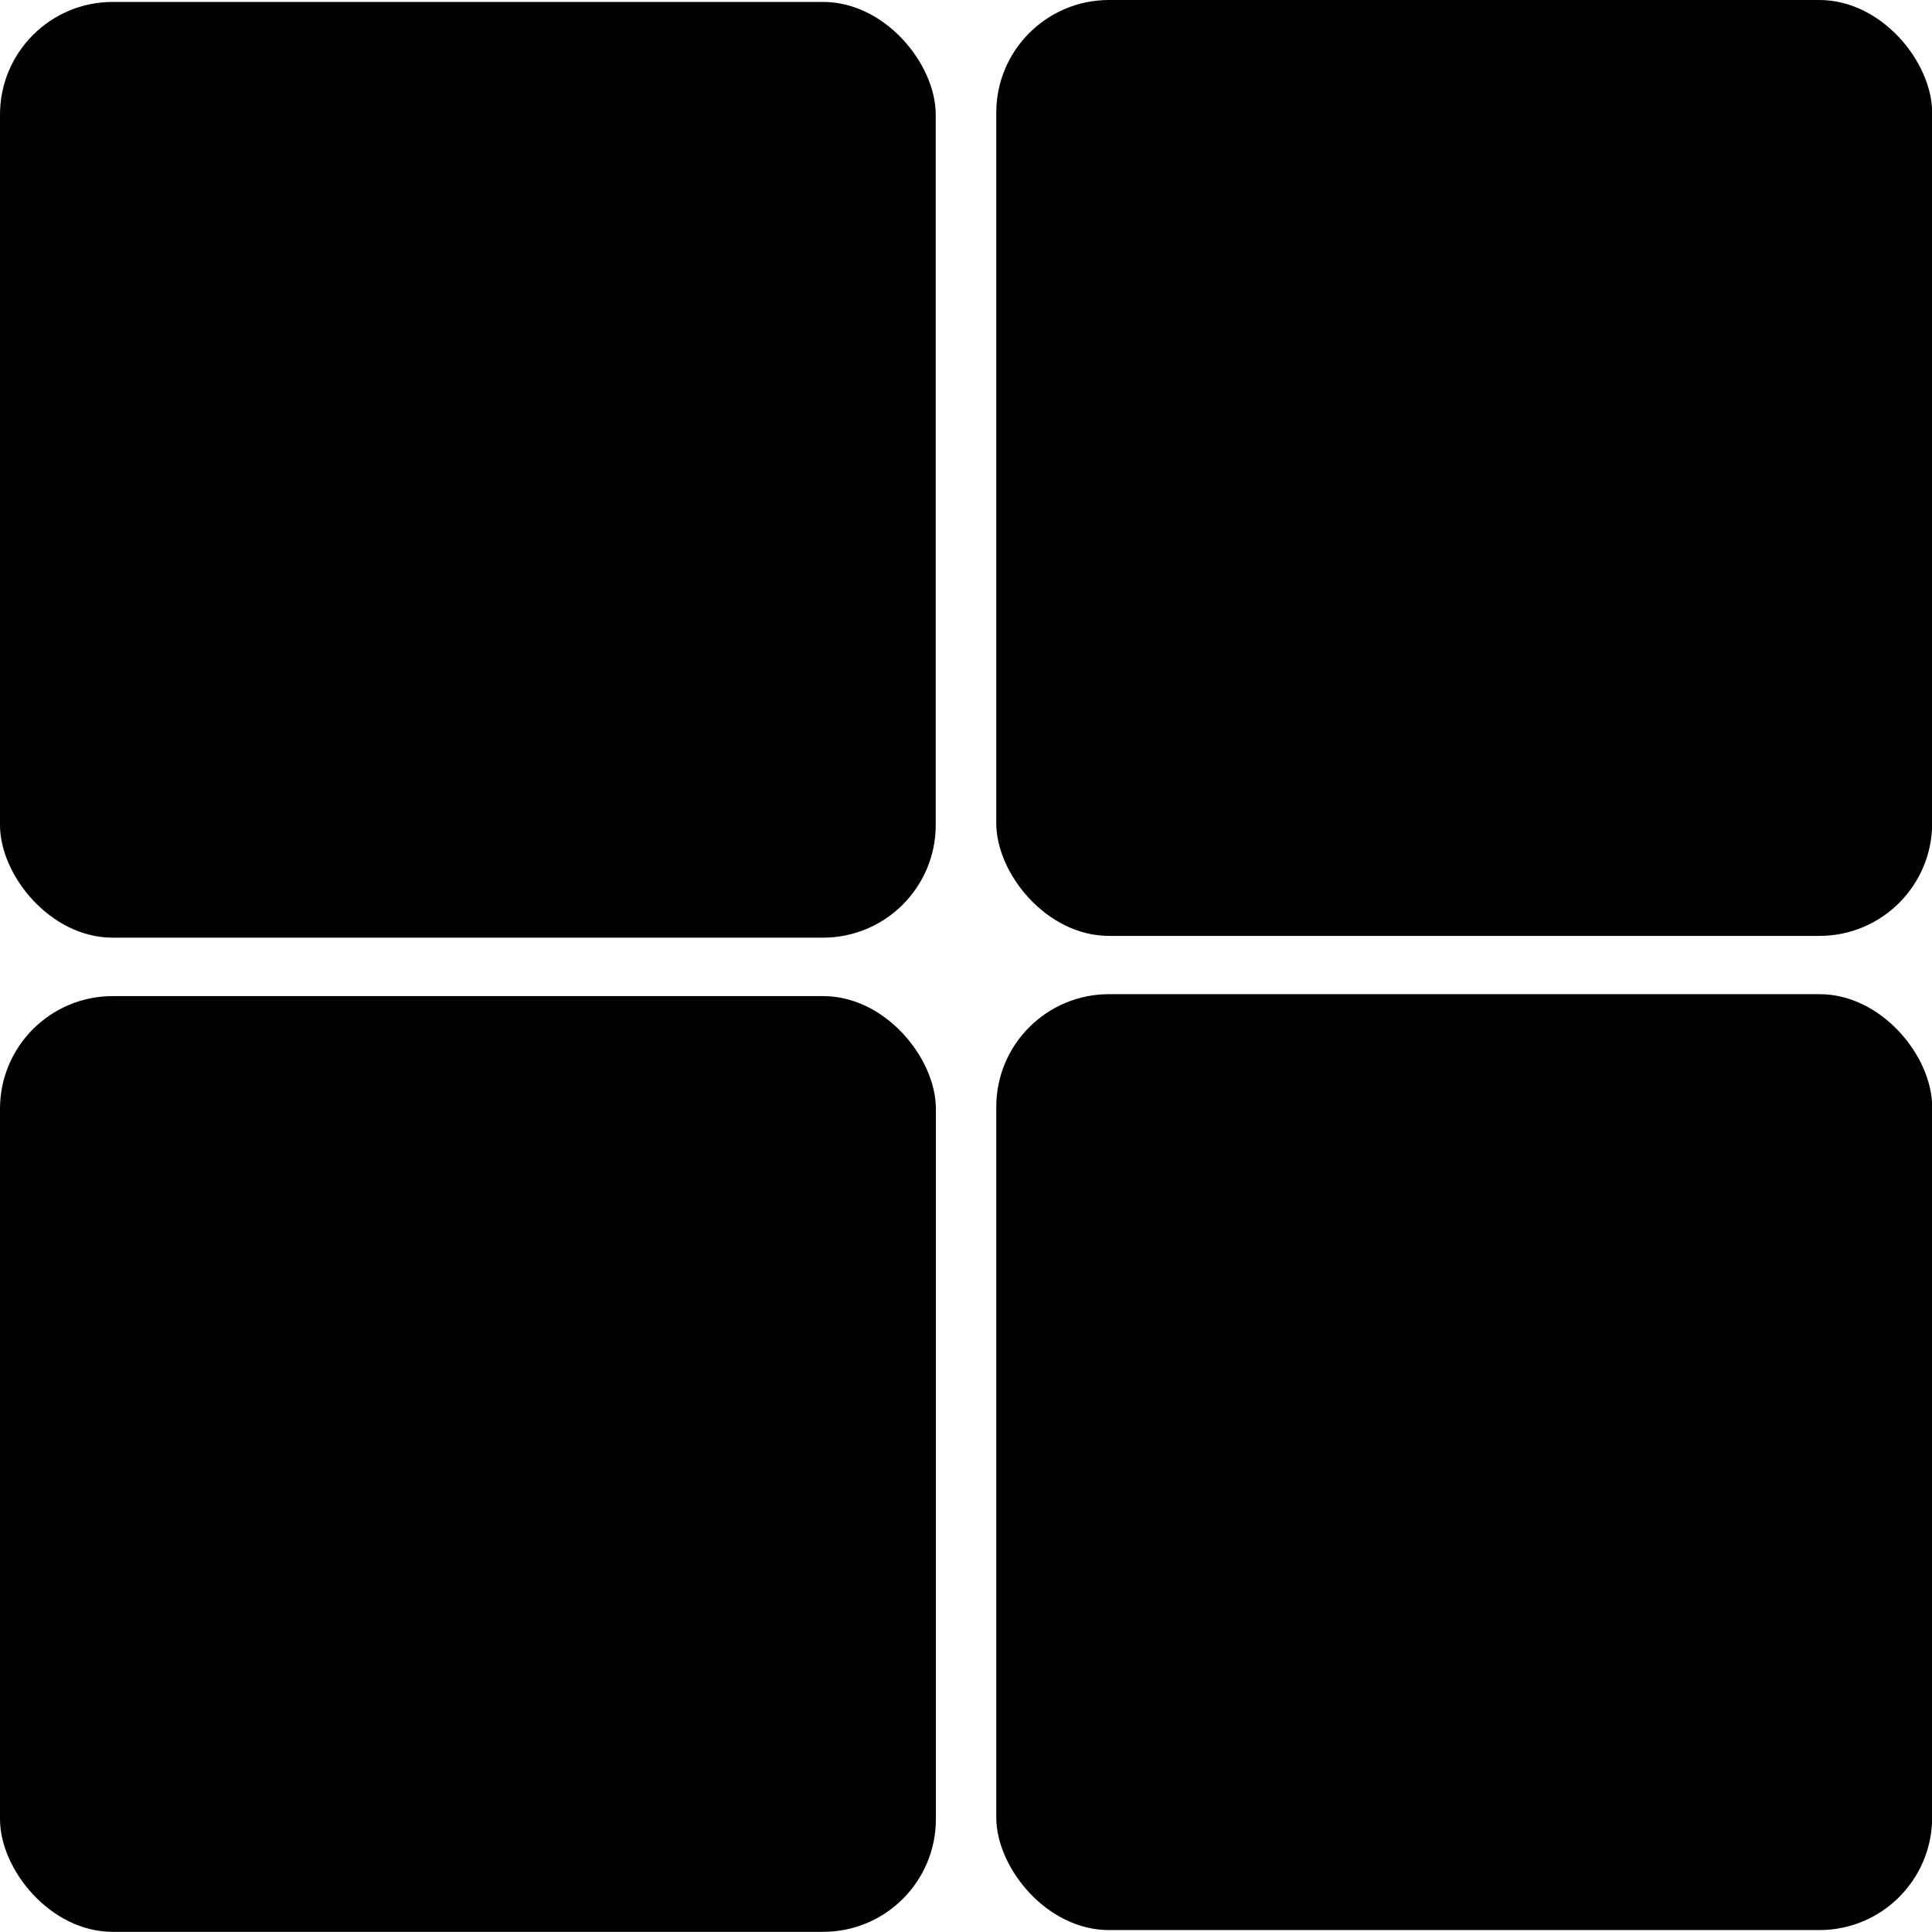 <svg xmlns="http://www.w3.org/2000/svg" viewBox="0 0 120 120"><g id="Calque_2" data-name="Calque 2"><g id="Calque_1-2" data-name="Calque 1"><rect y="61.87" width="58.13" height="58.12" rx="7" ry="7"/><rect x="61.88" y="61.75" width="58.13" height="58.13" rx="7" ry="7"/><rect y="0.12" width="58.12" height="58.12" rx="7" ry="7"/><rect x="61.88" width="58.13" height="58.13" rx="7" ry="7"/></g></g></svg>